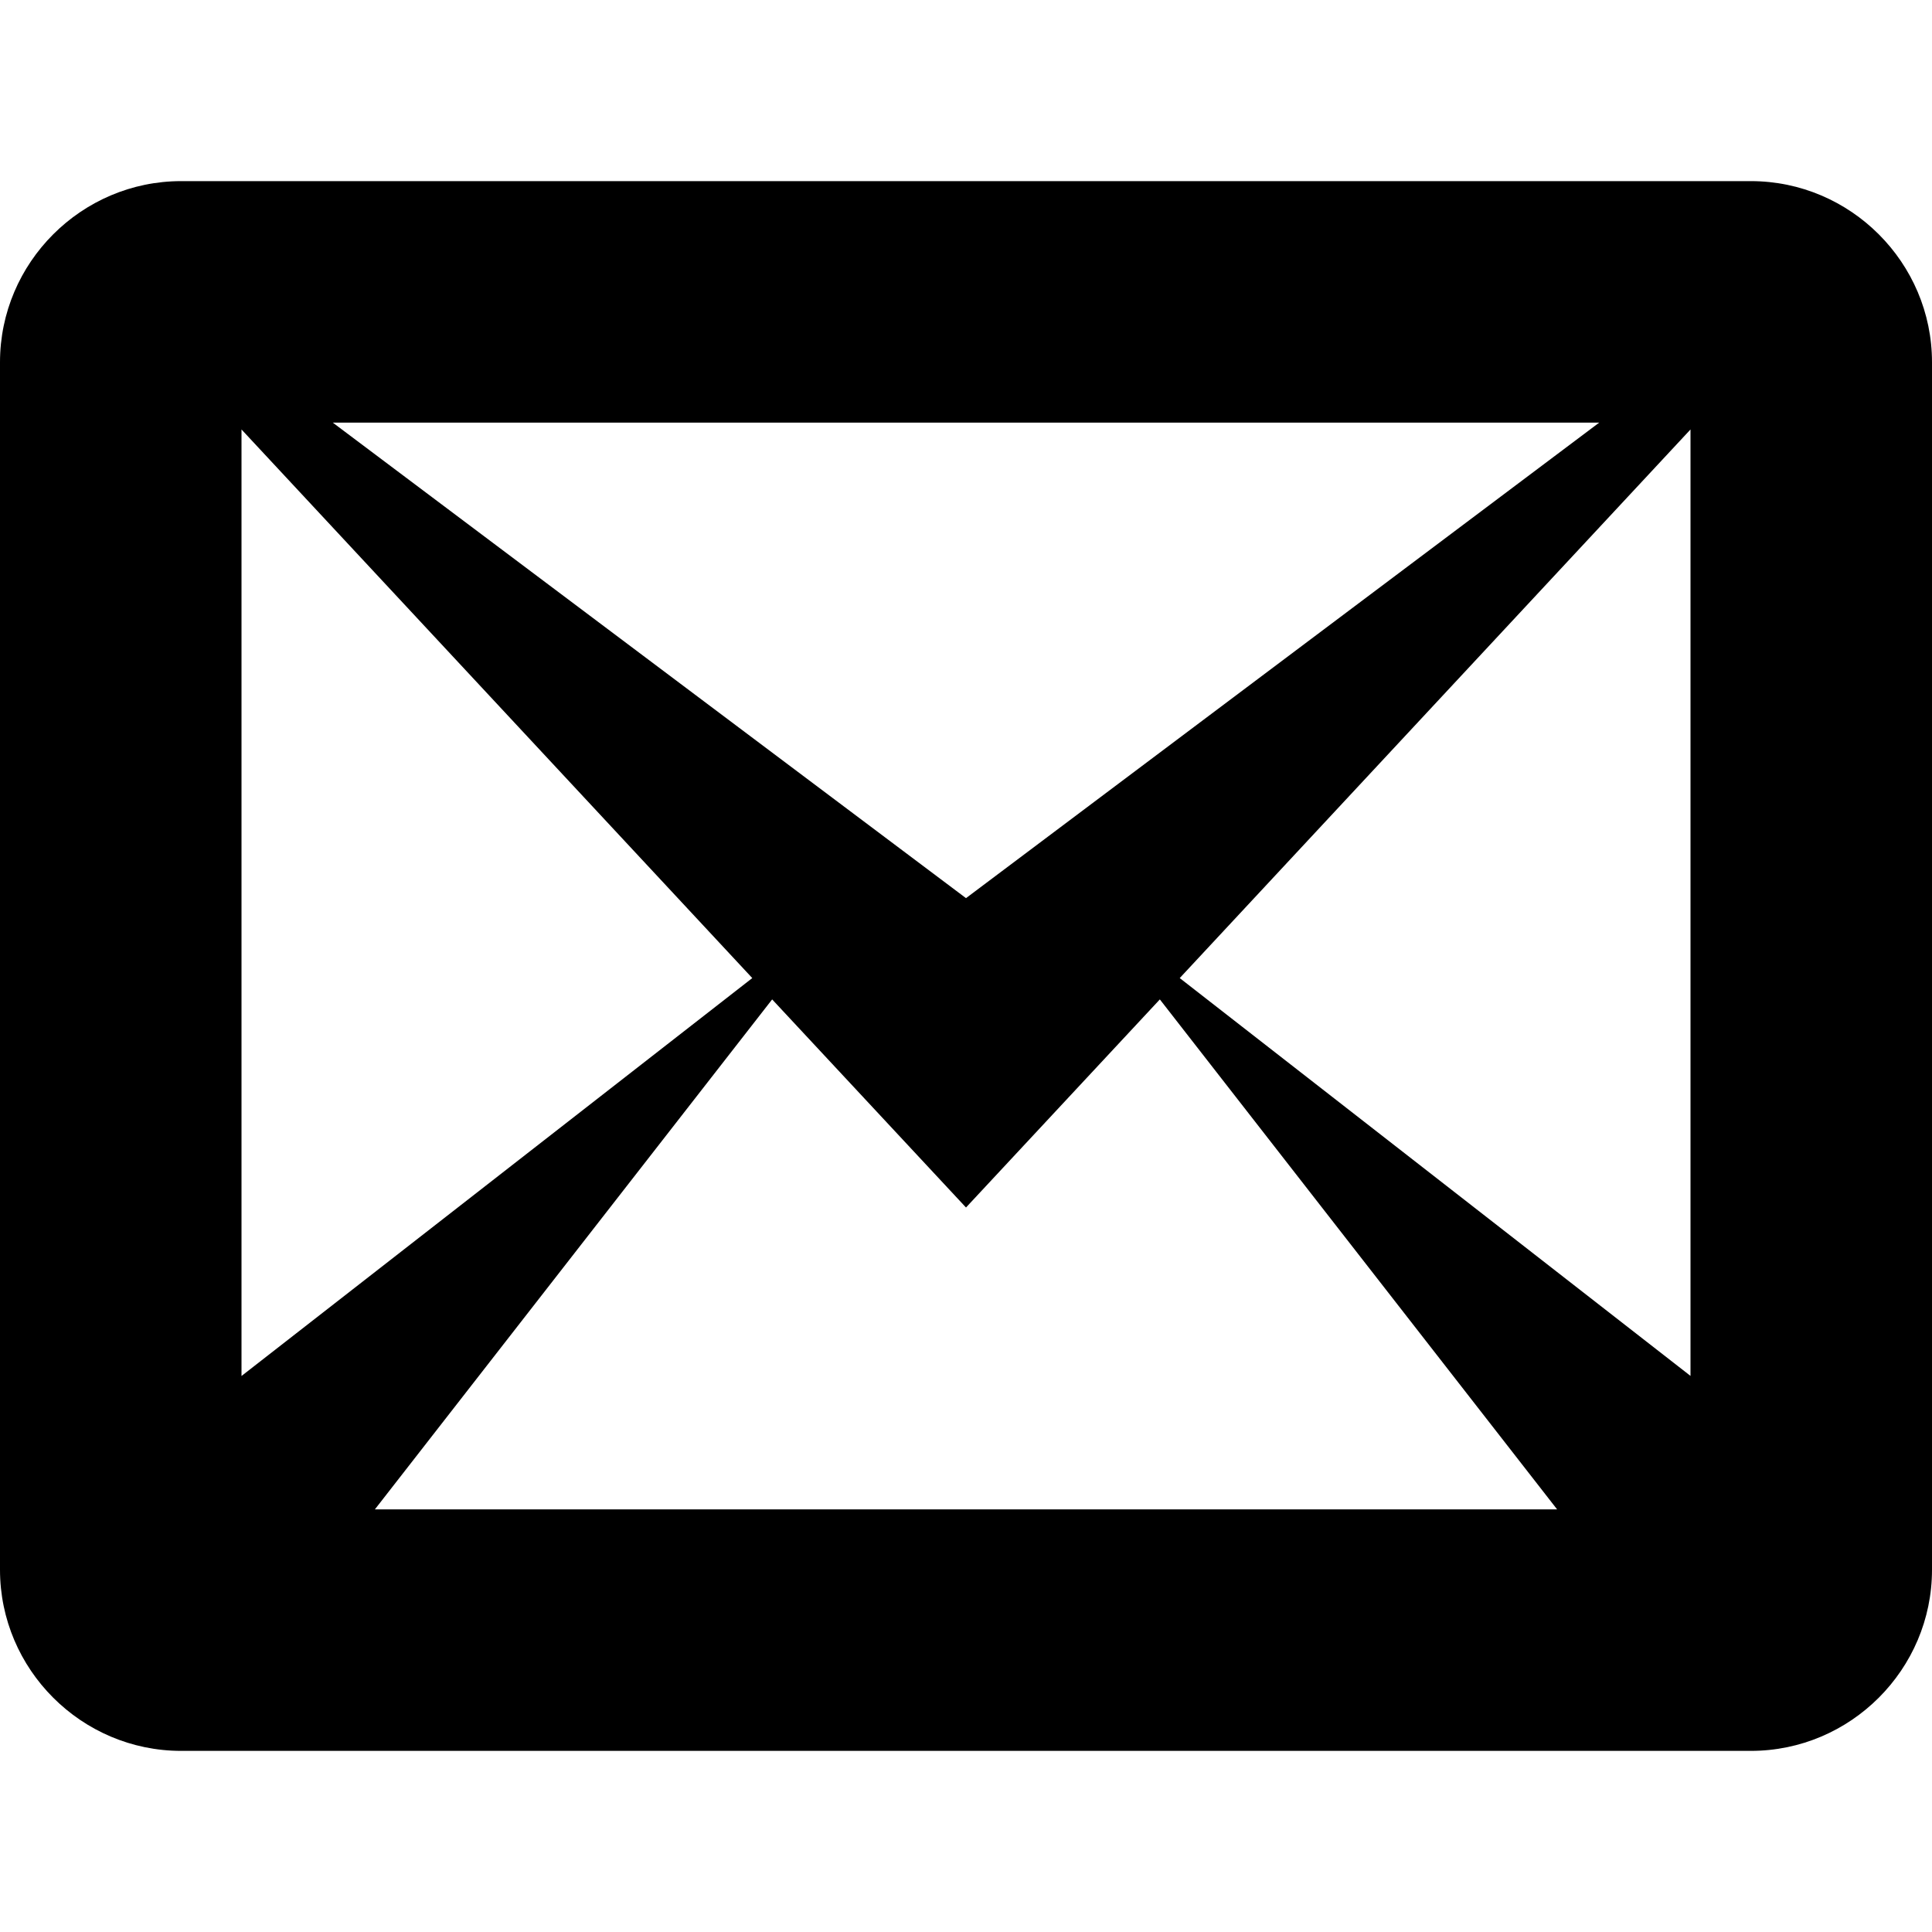 <?xml version="1.0" encoding="UTF-8" standalone="no"?>
<!-- Generated by IcoMoon.io -->

<svg
   xmlns:dc="http://purl.org/dc/elements/1.1/"
   xmlns:cc="http://creativecommons.org/ns#"
   xmlns:rdf="http://www.w3.org/1999/02/22-rdf-syntax-ns#"
   xmlns:svg="http://www.w3.org/2000/svg"
   xmlns="http://www.w3.org/2000/svg"
   xmlns:sodipodi="http://sodipodi.sourceforge.net/DTD/sodipodi-0.dtd"
   xmlns:inkscape="http://www.inkscape.org/namespaces/inkscape"
   version="1.1"
   width="24"
   height="24"
   viewBox="0 0 24 24"
   id="svg2"
   inkscape:version="0.48.4 r9939"
   sodipodi:docname="envelop-black.svg">
  <defs
     id="defs8" />
  <sodipodi:namedview
     pagecolor="#ffffff"
     bordercolor="#666666"
     borderopacity="1"
     objecttolerance="10"
     gridtolerance="10"
     guidetolerance="10"
     inkscape:pageopacity="0"
     inkscape:pageshadow="2"
     inkscape:window-width="1600"
     inkscape:window-height="851"
     id="namedview6"
     showgrid="false"
     inkscape:zoom="14.75"
     inkscape:cx="-1.9661017"
     inkscape:cy="8"
     inkscape:window-x="0"
     inkscape:window-y="0"
     inkscape:window-maximized="1"
     inkscape:current-layer="svg2" />
  <path
     d="M 21.75,2.25 H 2.25 C 1.012,2.25 0,3.263 0,4.5 v 15 c 0,1.238 1.012,2.25 2.25,2.25 h 19.5 C 22.988,21.75 24,20.738 24,19.5 V 4.5 C 24,3.263 22.988,2.25 21.75,2.25 z M 9.345,12.15 3,17.093 V 5.335 L 9.345,12.15 z M 4.134,5.25 H 19.866 L 12,11.157 4.134,5.25 z M 9.592,12.415 12,15 14.408,12.415 19.343,18.75 H 4.657 l 4.935,-6.335 z M 14.655,12.15 21,5.335 v 11.757 L 14.655,12.15 z"
     id="path4"
     inkscape:connector-curvature="0"
     style="fill:#000000" />
</svg>
